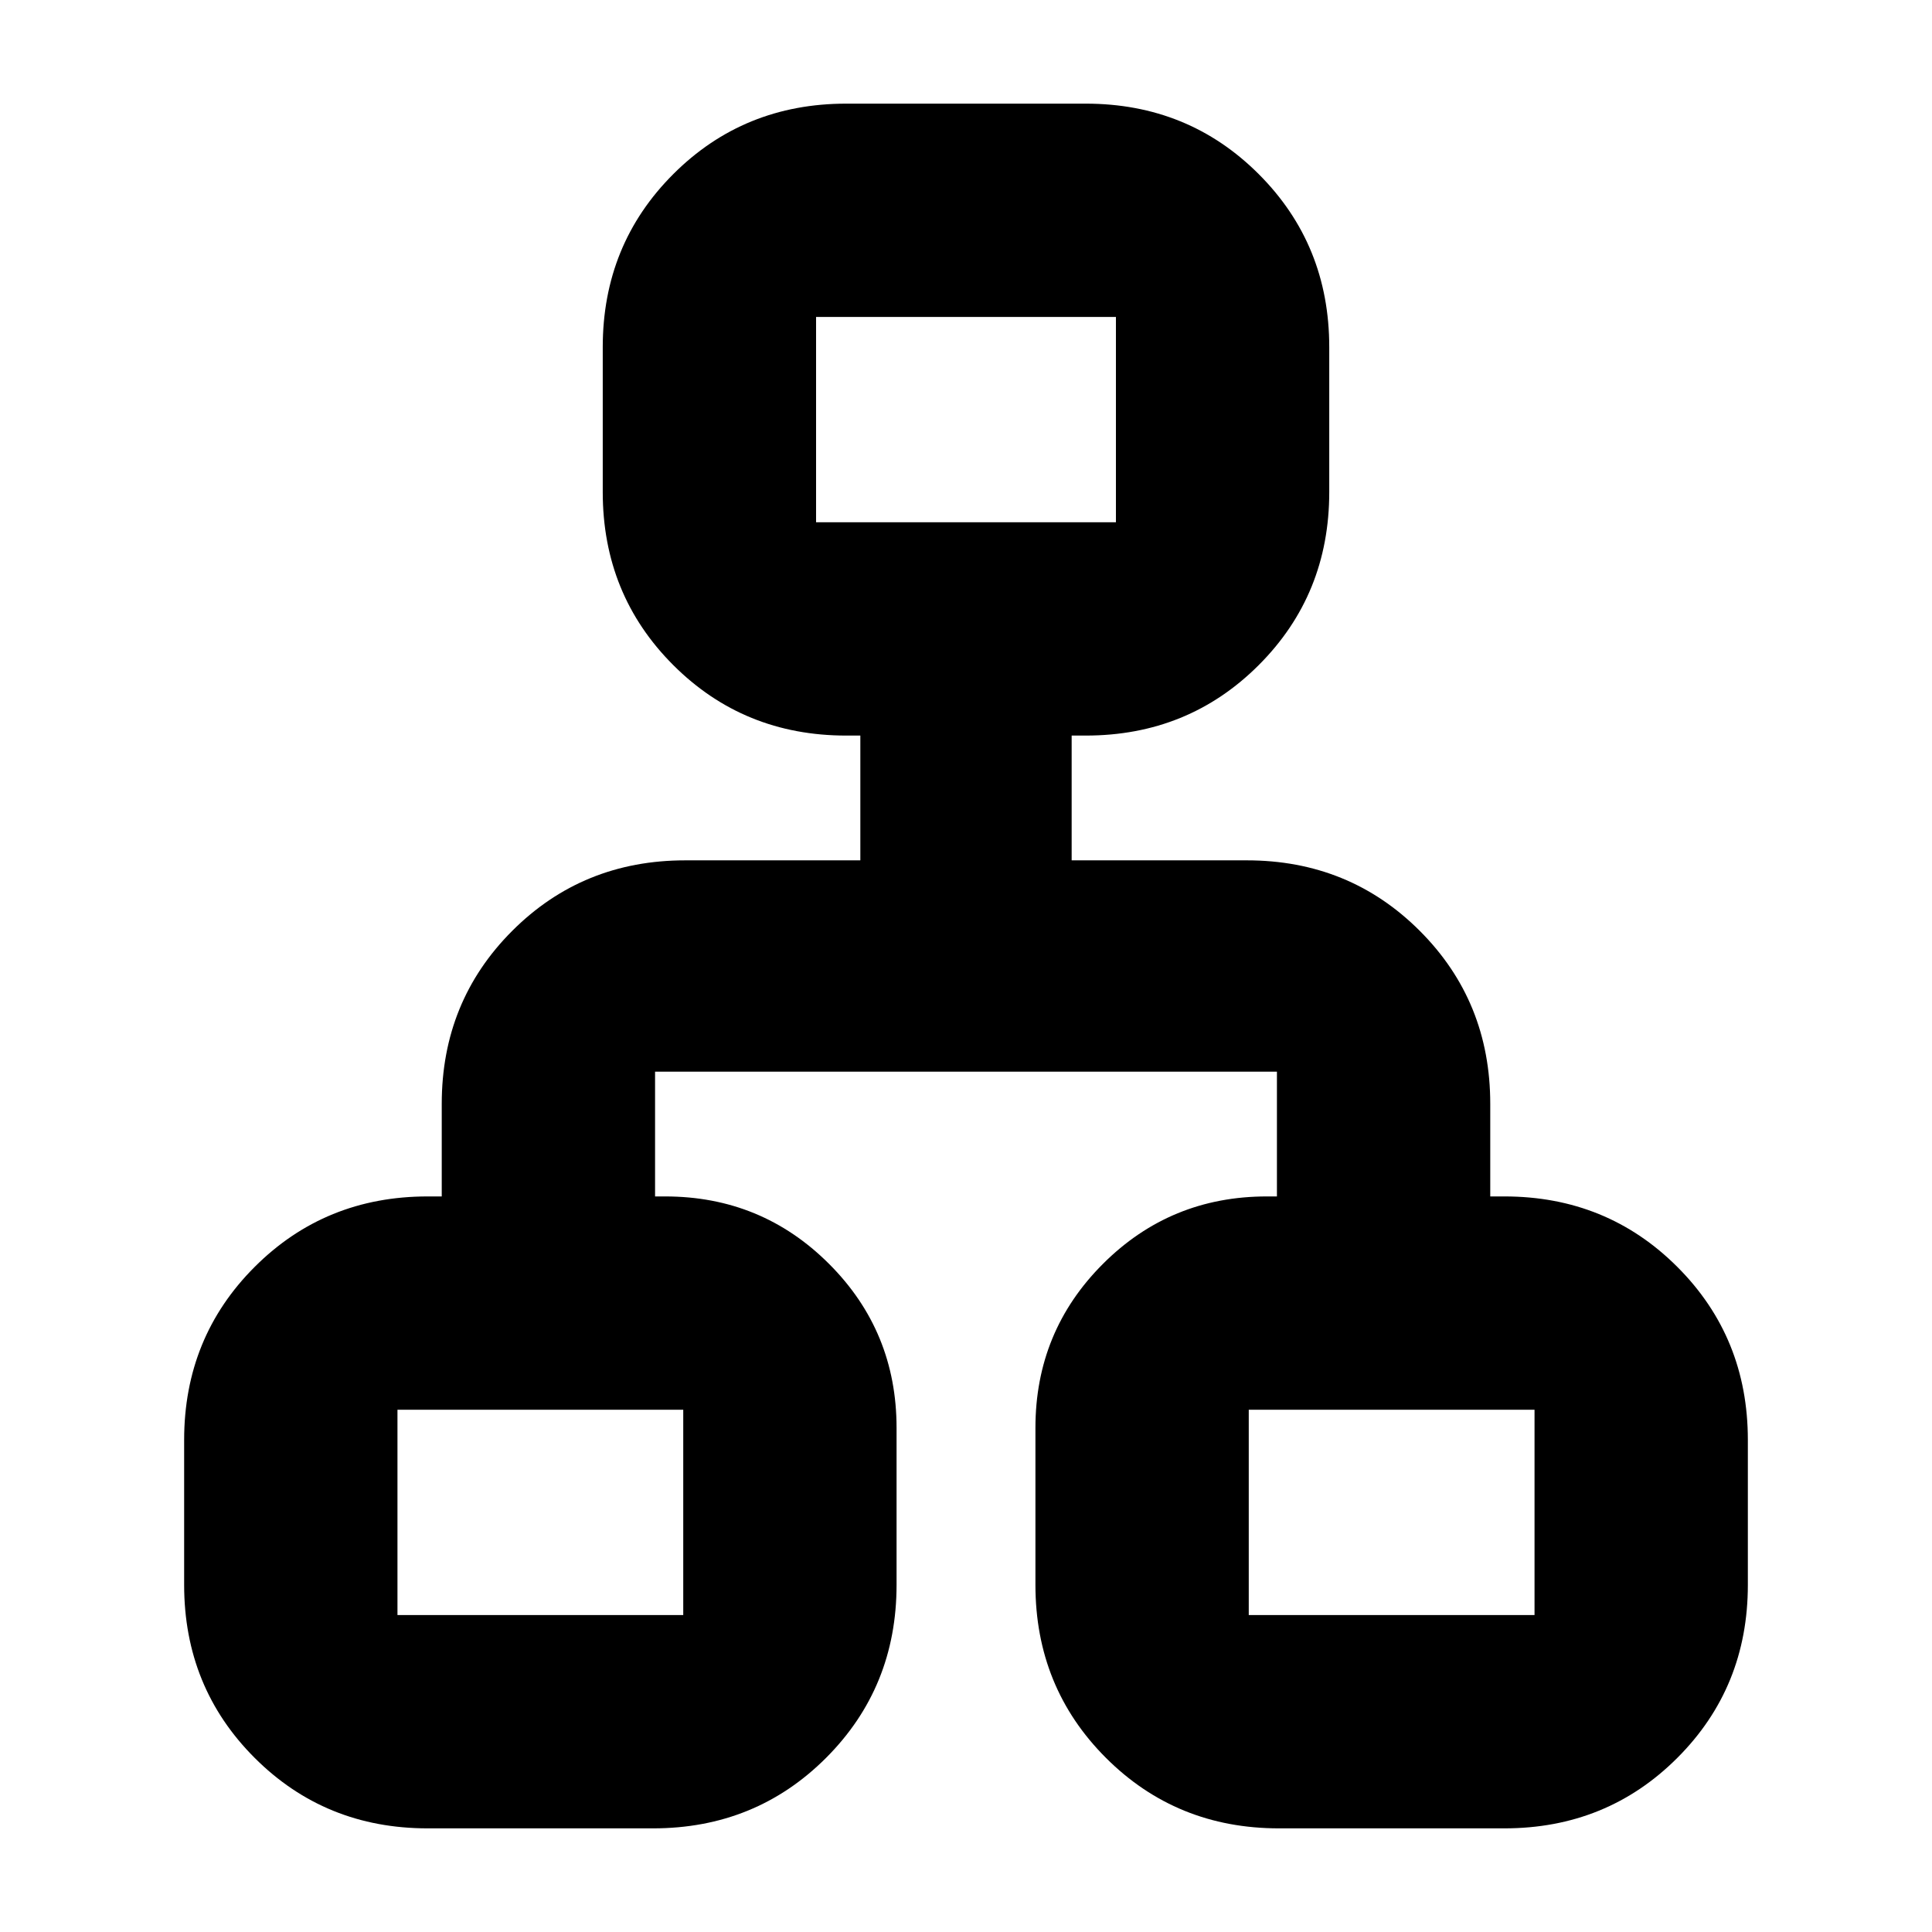 <svg xmlns="http://www.w3.org/2000/svg" height="24" viewBox="0 -960 960 960" width="24"><path d="M91.5-172.5v-72q0-50.94 35.03-85.97t85.97-35.03h7v-46q0-50.94 35.03-85.97t85.97-35.03h87v-62h-7q-50.94 0-85.97-35.03T299.5-715.5v-72q0-50.94 35.03-85.97t85.97-35.03h119q50.94 0 85.97 35.03t35.03 85.97v72q0 50.94-35.03 85.97T539.5-594.5h-7v62h87q50.94 0 85.97 35.03t35.03 85.97v46h7q50.94 0 85.97 35.03t35.03 85.97v72q0 50.94-35.03 85.97T747.5-51.5h-112q-50.94 0-85.97-35.03T514.5-172.5v-78q0-47.94 33.53-81.47t81.47-33.53h5v-62h-309v62h5q47.94 0 81.47 33.53t33.53 81.47v78q0 50.94-35.03 85.97T324.5-51.5h-112q-50.94 0-85.97-35.03T91.5-172.5Zm314-528h149v-102h-149v102Zm-208 543h142v-102h-142v102Zm423 0h142v-102h-142v102ZM480-700.5Zm-140.5 441Zm281 0Z"/></svg>